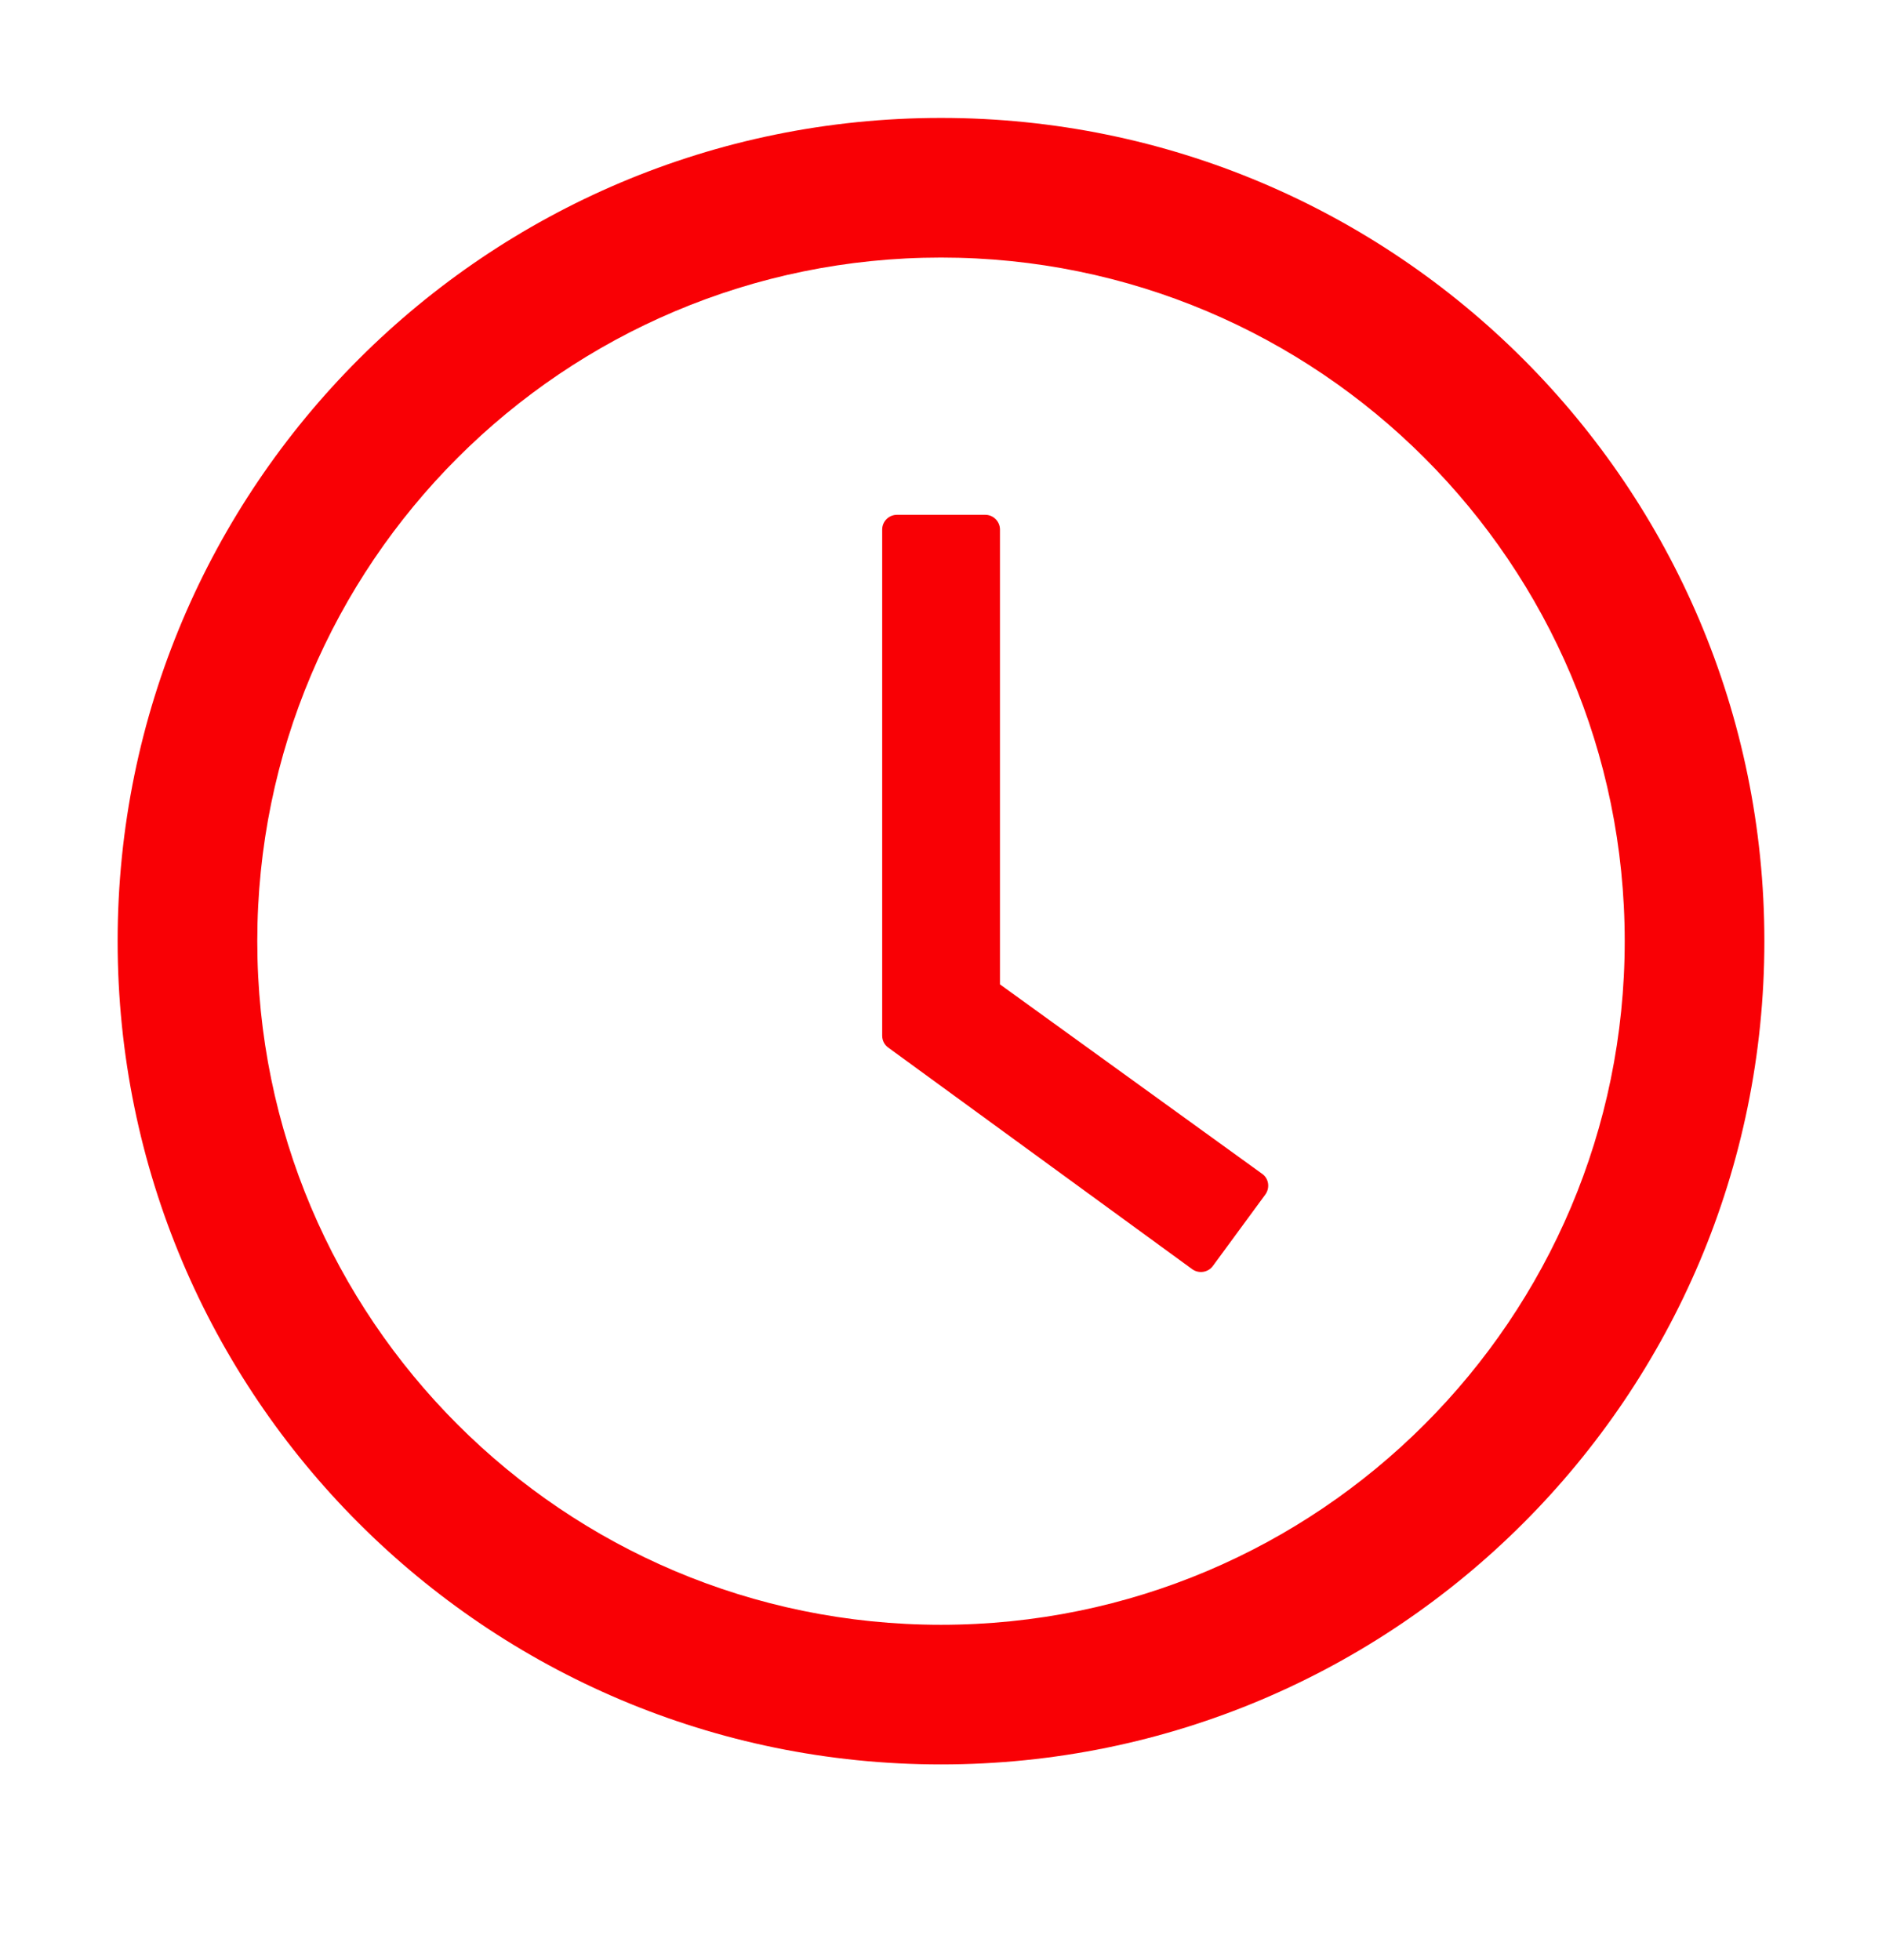 <svg width="24" height="25" viewBox="0 0 24 25" fill="none" xmlns="http://www.w3.org/2000/svg">
<path d="M12 1.504C6.202 1.504 1.5 6.205 1.5 12.004C1.5 17.802 6.202 22.504 12 22.504C17.798 22.504 22.5 17.802 22.5 12.004C22.5 6.205 17.798 1.504 12 1.504ZM12 20.723C7.186 20.723 3.281 16.818 3.281 12.004C3.281 7.19 7.186 3.285 12 3.285C16.814 3.285 20.719 7.19 20.719 12.004C20.719 16.818 16.814 20.723 12 20.723Z" fill="#F90005"/>
<path d="M16.095 14.971L12.752 12.555V6.754C12.752 6.651 12.668 6.566 12.565 6.566H11.438C11.334 6.566 11.25 6.651 11.25 6.754V13.209C11.25 13.27 11.278 13.326 11.327 13.361L15.204 16.188C15.288 16.248 15.405 16.23 15.466 16.148L16.137 15.234C16.198 15.147 16.179 15.03 16.095 14.971Z" fill="#F90005"/>
</svg>
